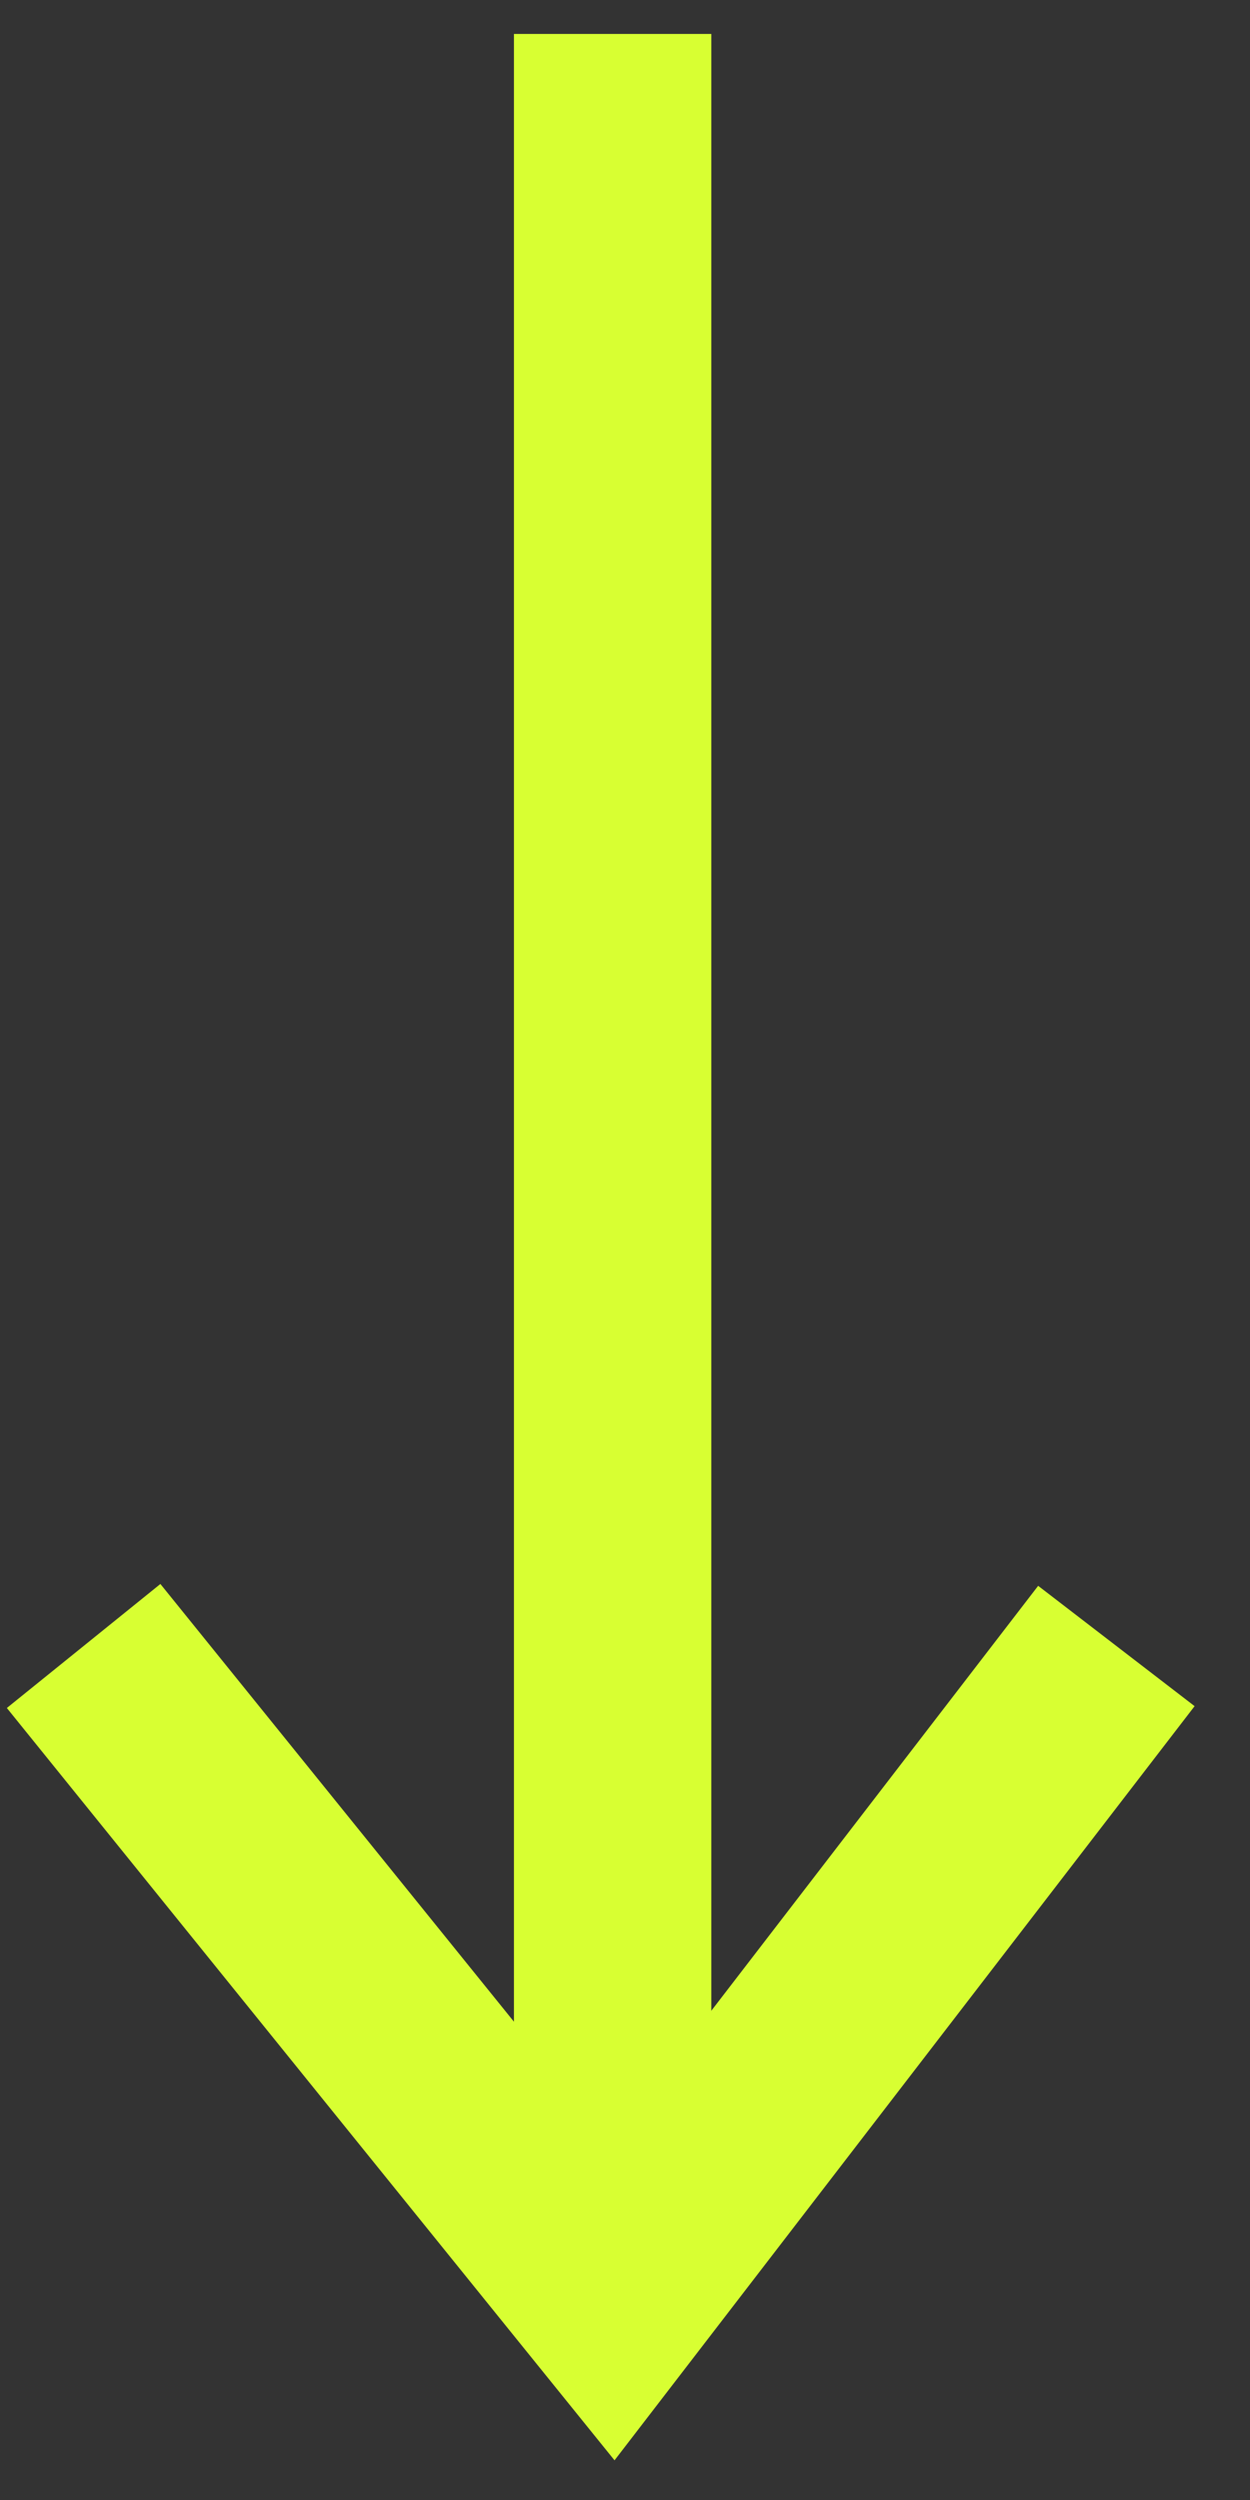 <svg width="19" height="38" viewBox="0 0 19 38" fill="none" xmlns="http://www.w3.org/2000/svg">
<rect x="0" y="0" width="19" height="38" fill="#333333" stroke="none"/>
<path d="M9.312 0.516V34.591" stroke="#D8FF32" stroke-width="3"/>
<path d="M1.271 25.019L9.312 34.974L16.969 25.019" stroke="#D8FF32" stroke-width="3"/>
</svg>
